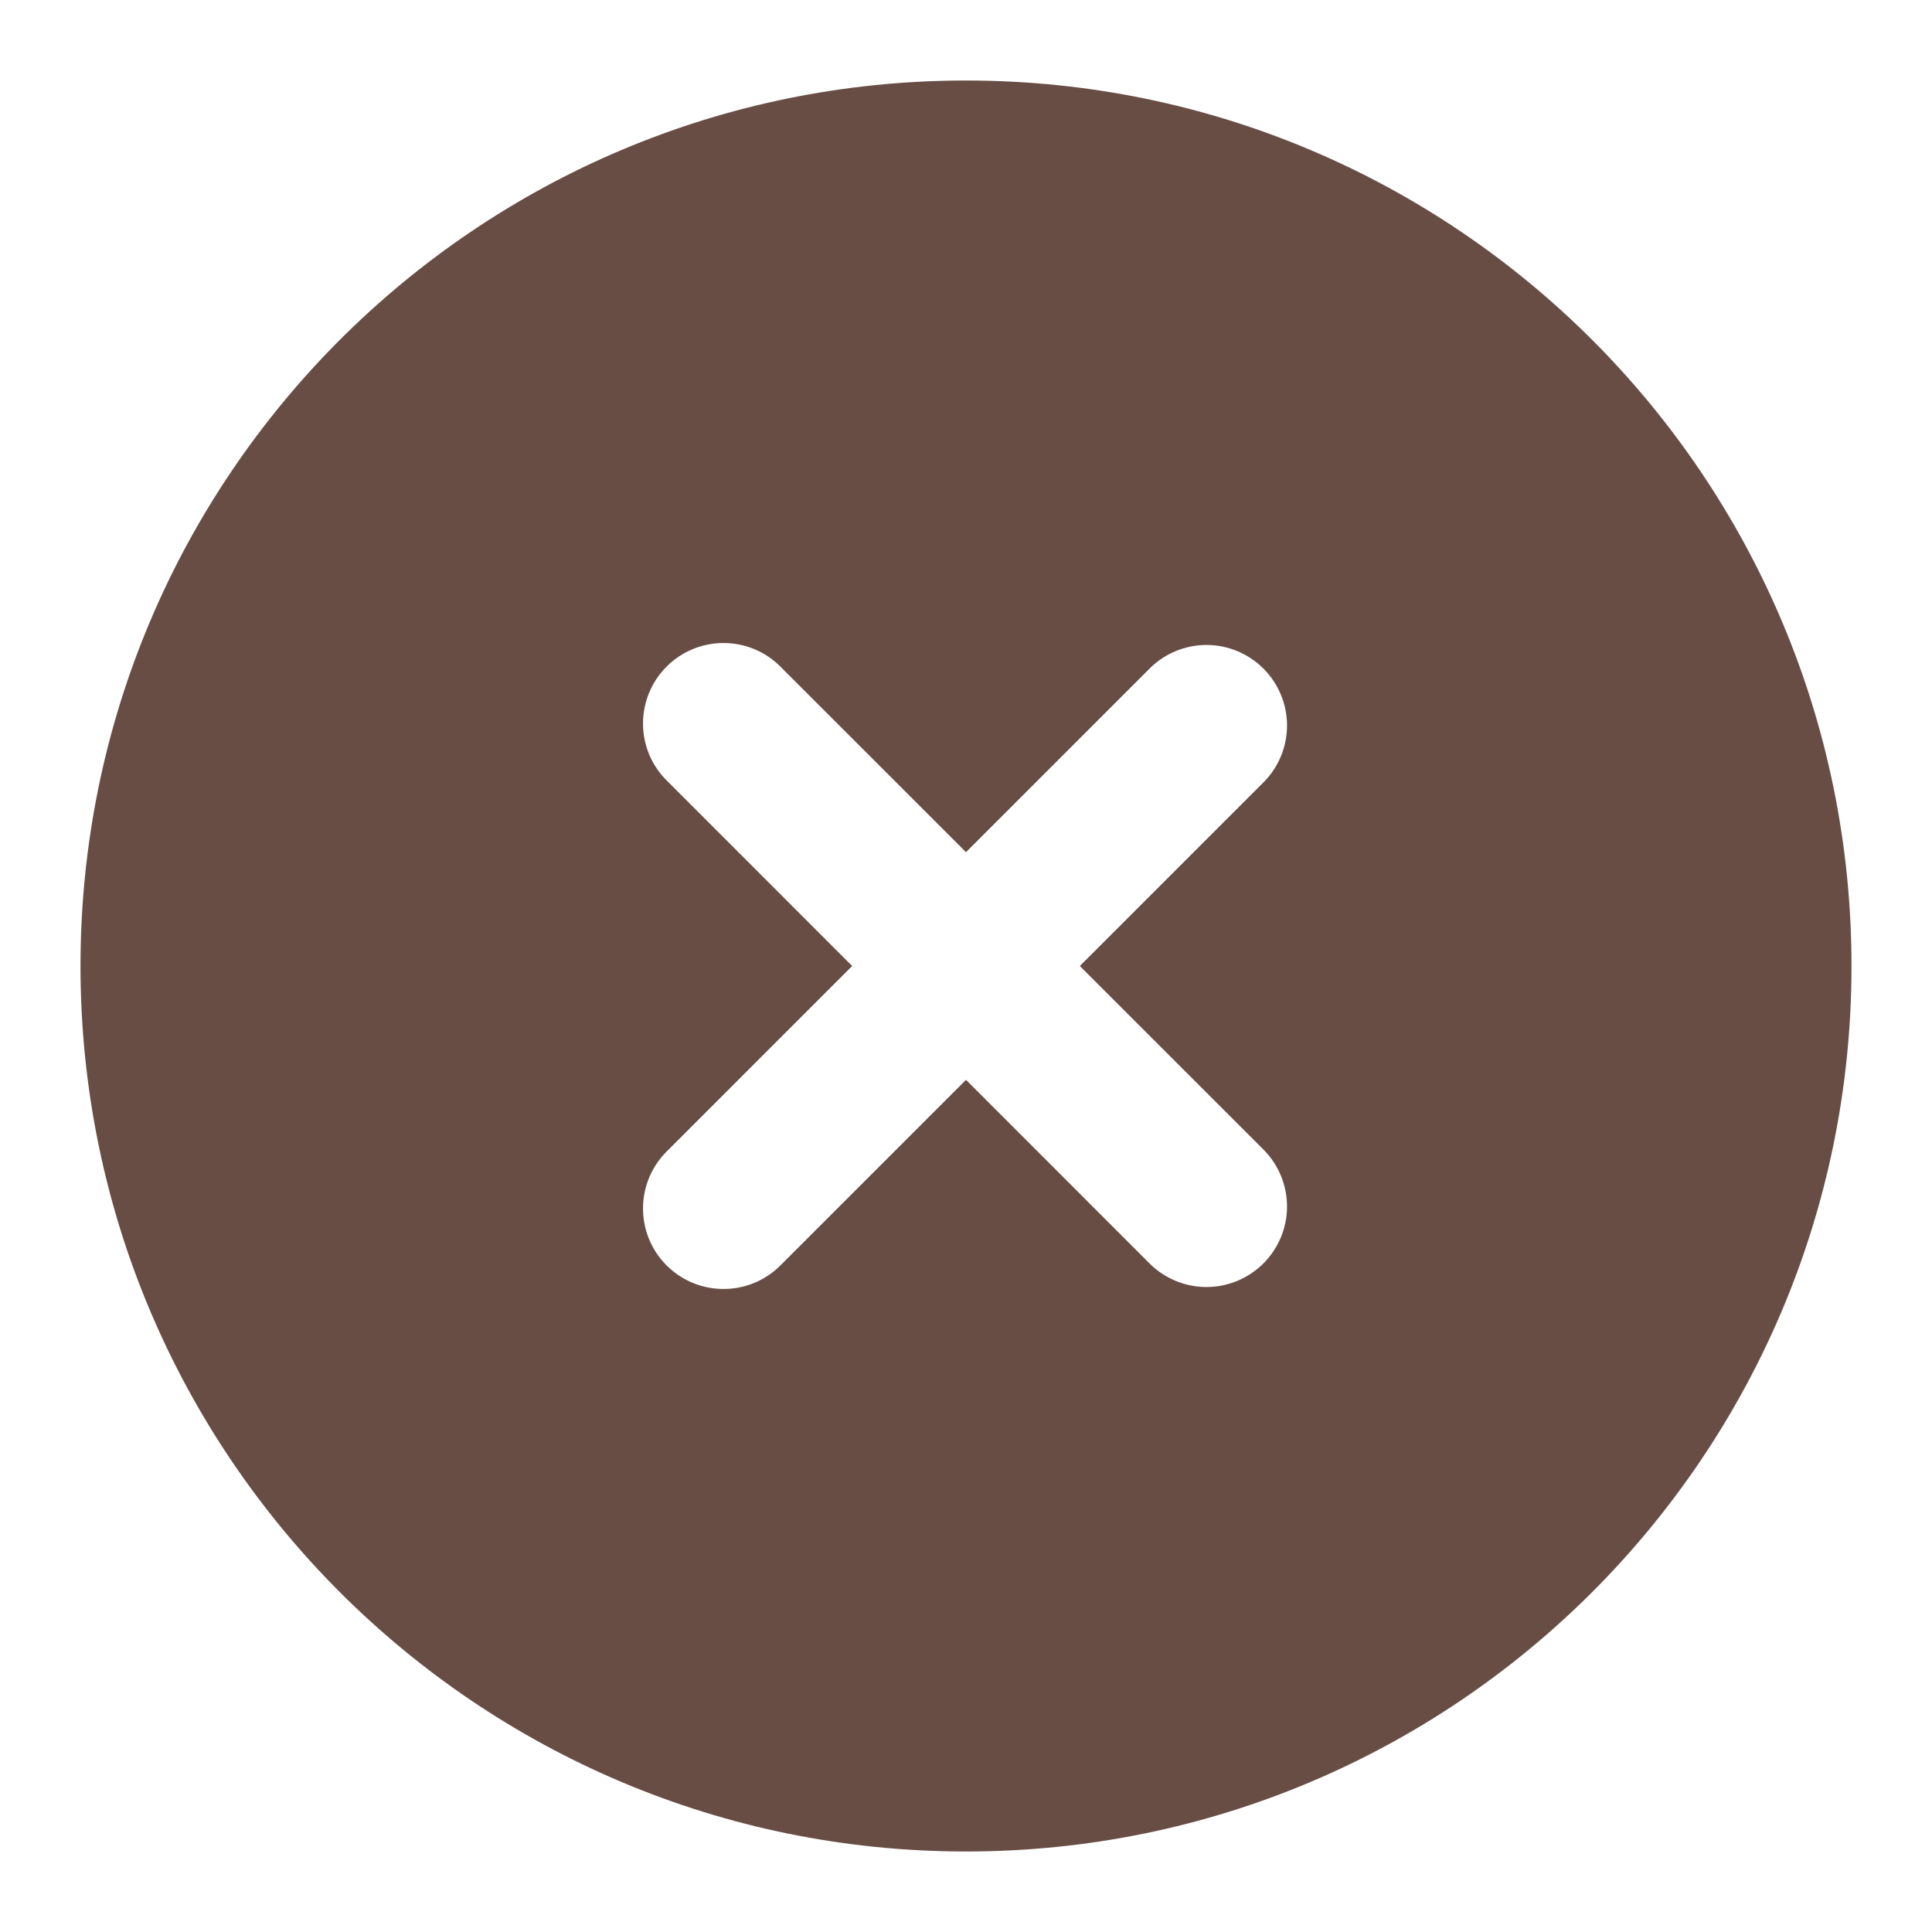 <svg width="36" height="36" viewBox="0 0 36 36" fill="none" xmlns="http://www.w3.org/2000/svg">
<path fill-rule="evenodd" clip-rule="evenodd" d="M18 1.5C8.887 1.5 1.5 8.887 1.5 18C1.5 27.113 8.887 34.5 18 34.5C27.113 34.5 34.5 27.113 34.5 18C34.5 8.887 27.113 1.5 18 1.5ZM23.561 14.56C23.834 14.278 23.985 13.899 23.982 13.505C23.978 13.112 23.82 12.736 23.542 12.458C23.264 12.18 22.888 12.022 22.495 12.018C22.101 12.015 21.722 12.166 21.439 12.44L18 15.879L14.56 12.44C14.422 12.296 14.257 12.182 14.074 12.103C13.891 12.025 13.694 11.983 13.495 11.982C13.295 11.98 13.098 12.018 12.914 12.093C12.729 12.169 12.562 12.28 12.421 12.421C12.28 12.562 12.169 12.729 12.093 12.914C12.018 13.098 11.98 13.295 11.982 13.495C11.983 13.694 12.025 13.891 12.103 14.074C12.182 14.257 12.296 14.422 12.44 14.56L15.879 18L12.44 21.439C12.296 21.578 12.182 21.743 12.103 21.926C12.025 22.109 11.983 22.306 11.982 22.505C11.98 22.705 12.018 22.902 12.093 23.086C12.169 23.271 12.28 23.438 12.421 23.579C12.562 23.72 12.729 23.831 12.914 23.907C13.098 23.982 13.295 24.02 13.495 24.018C13.694 24.017 13.891 23.975 14.074 23.897C14.257 23.818 14.422 23.704 14.56 23.561L18 20.121L21.439 23.561C21.722 23.834 22.101 23.985 22.495 23.982C22.888 23.978 23.264 23.82 23.542 23.542C23.82 23.264 23.978 22.888 23.982 22.495C23.985 22.101 23.834 21.722 23.561 21.439L20.121 18L23.561 14.56Z" fill="#684D45"/>
</svg>
